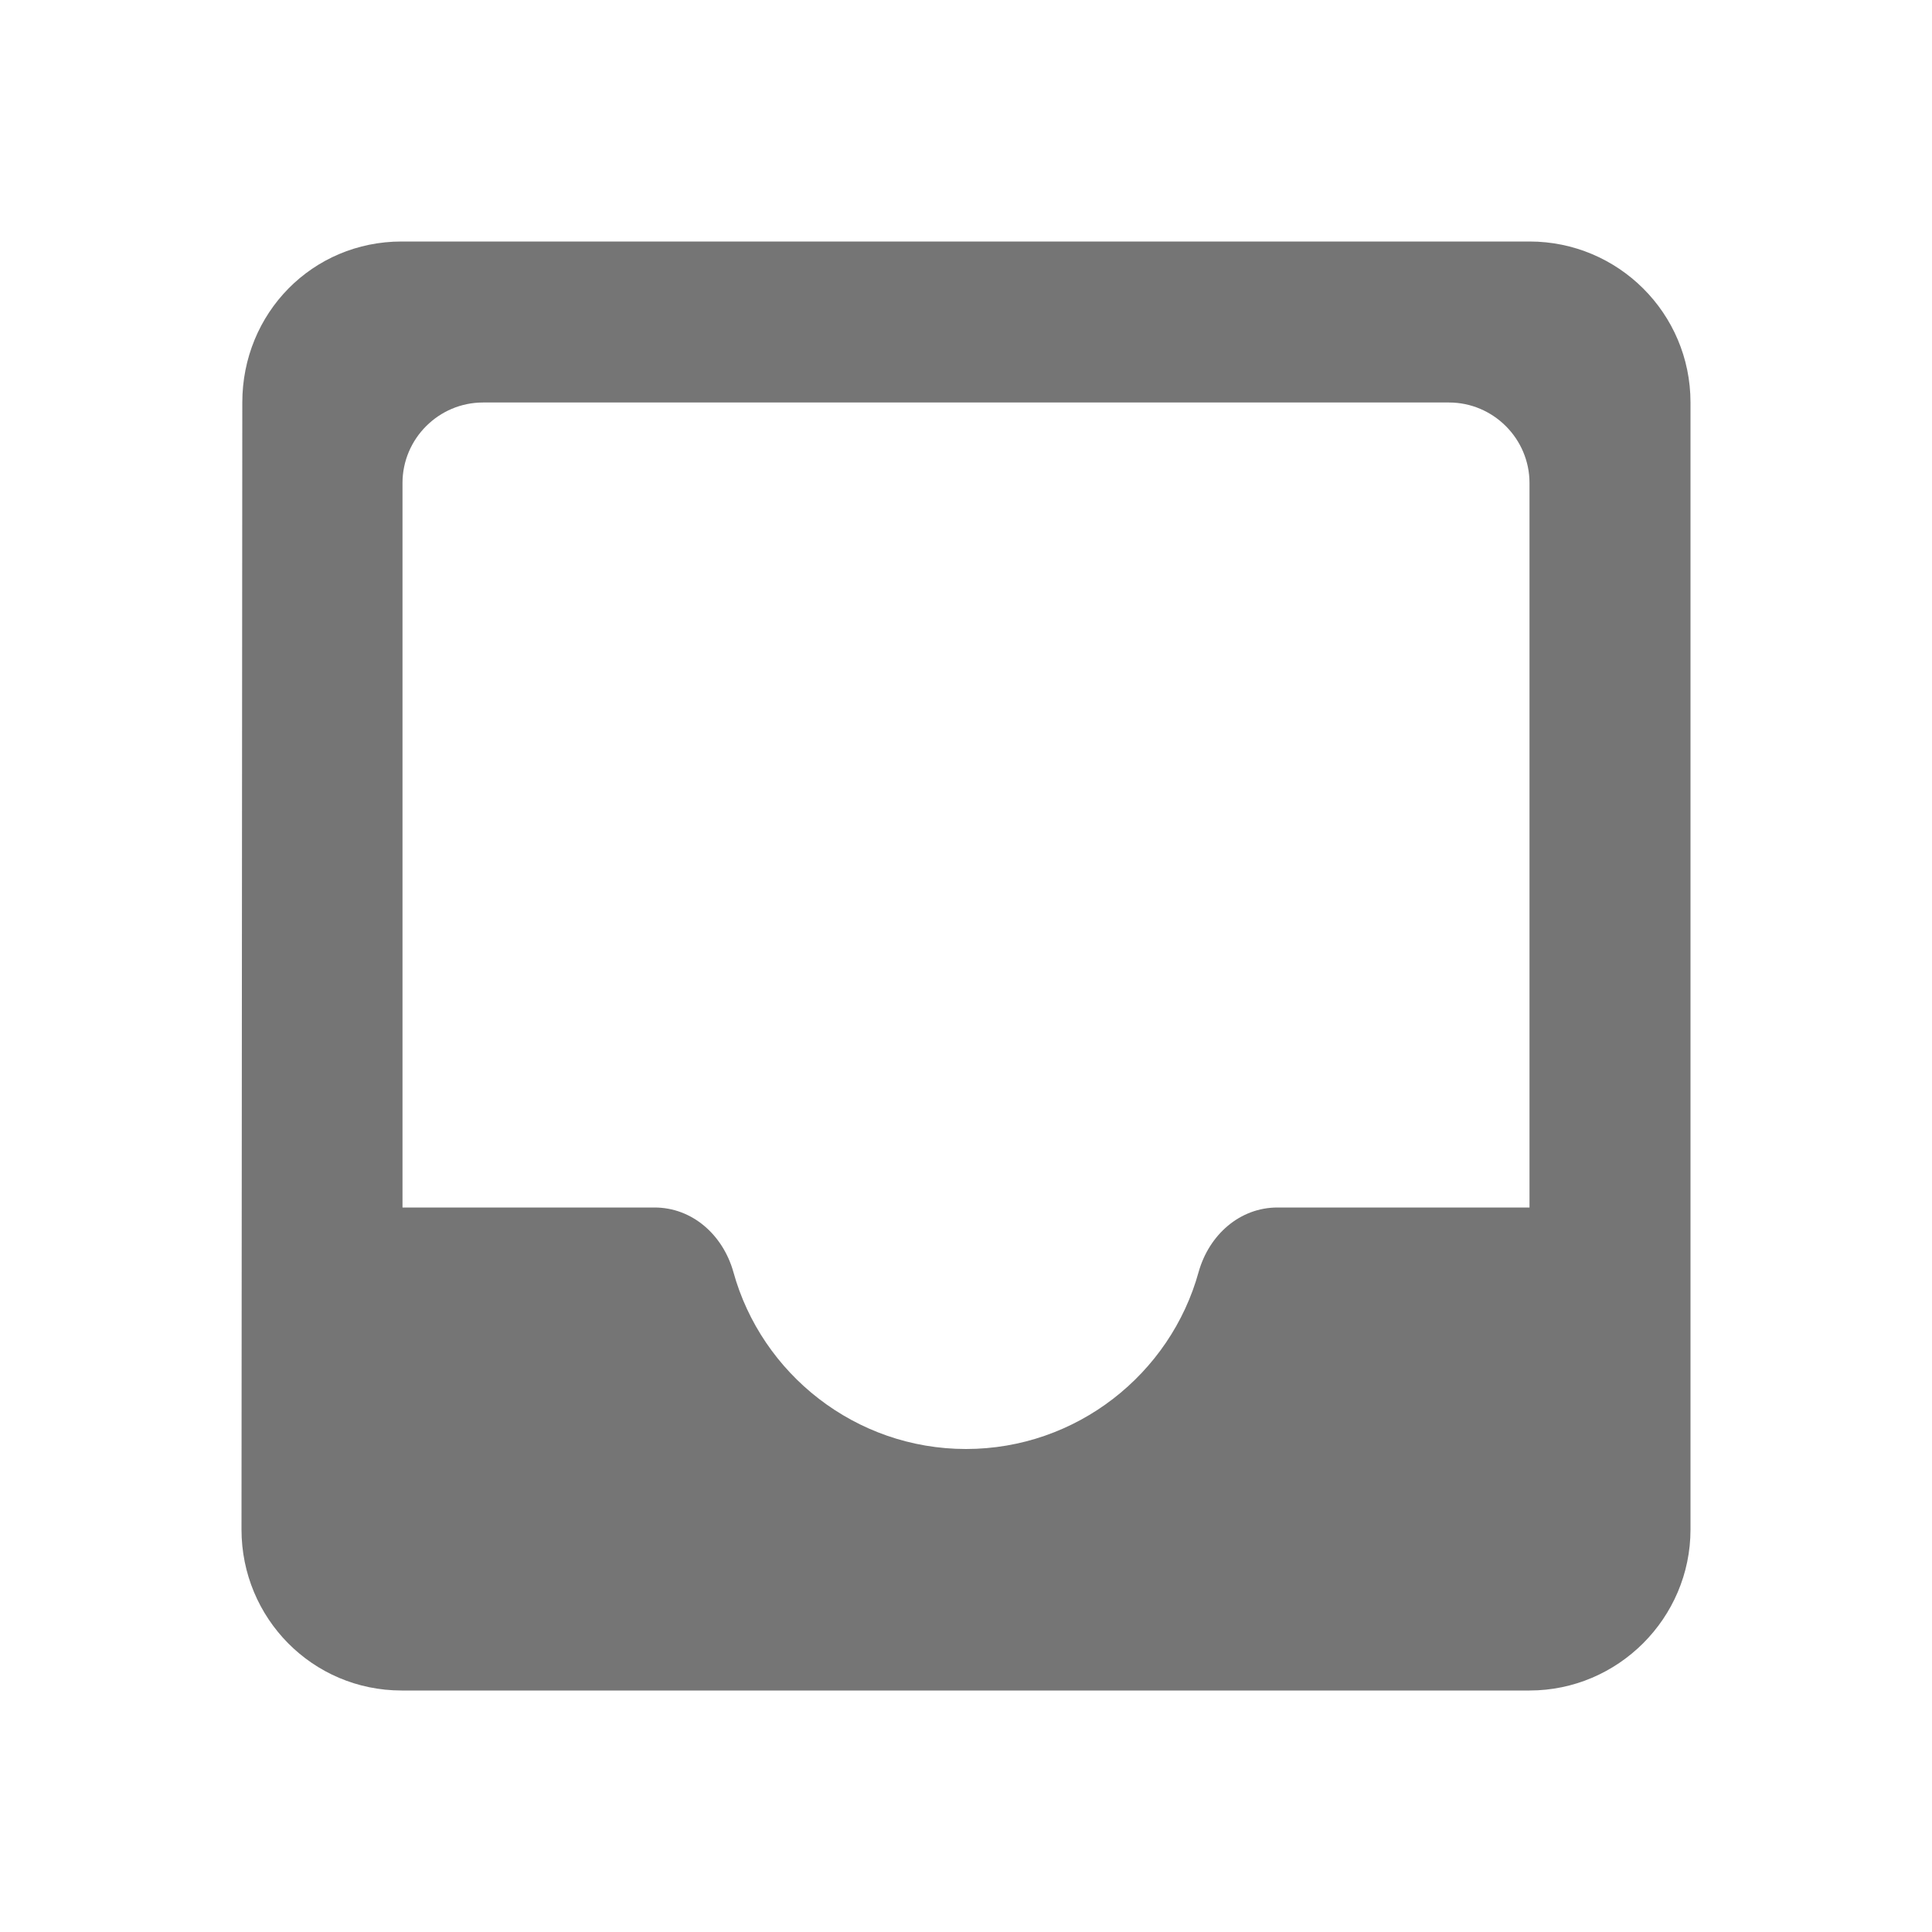 <svg width="24" height="24" viewBox="0 0 24 24" fill="none" xmlns="http://www.w3.org/2000/svg">
<g id="inbox_24px">
<path id="icon/content/inbox_24px" fill-rule="evenodd" clip-rule="evenodd" d="M4.99 3H19C20.1 3 21 3.89 21 5V19C21 20.1 20.1 21 19 21H4.99C3.88 21 3 20.1 3 19L3.01 5C3.01 3.89 3.88 3 4.99 3ZM15.87 15H19V6C19 5.45 18.55 5 18 5H6C5.45 5 5 5.45 5 6V15H8.13C8.6 15 8.98 15.34 9.11 15.8C9.46 17.07 10.63 18 12 18C13.37 18 14.54 17.07 14.89 15.8C15.02 15.34 15.4 15 15.87 15Z" fill="black" fill-opacity="0.54"/>
</g>
</svg>
